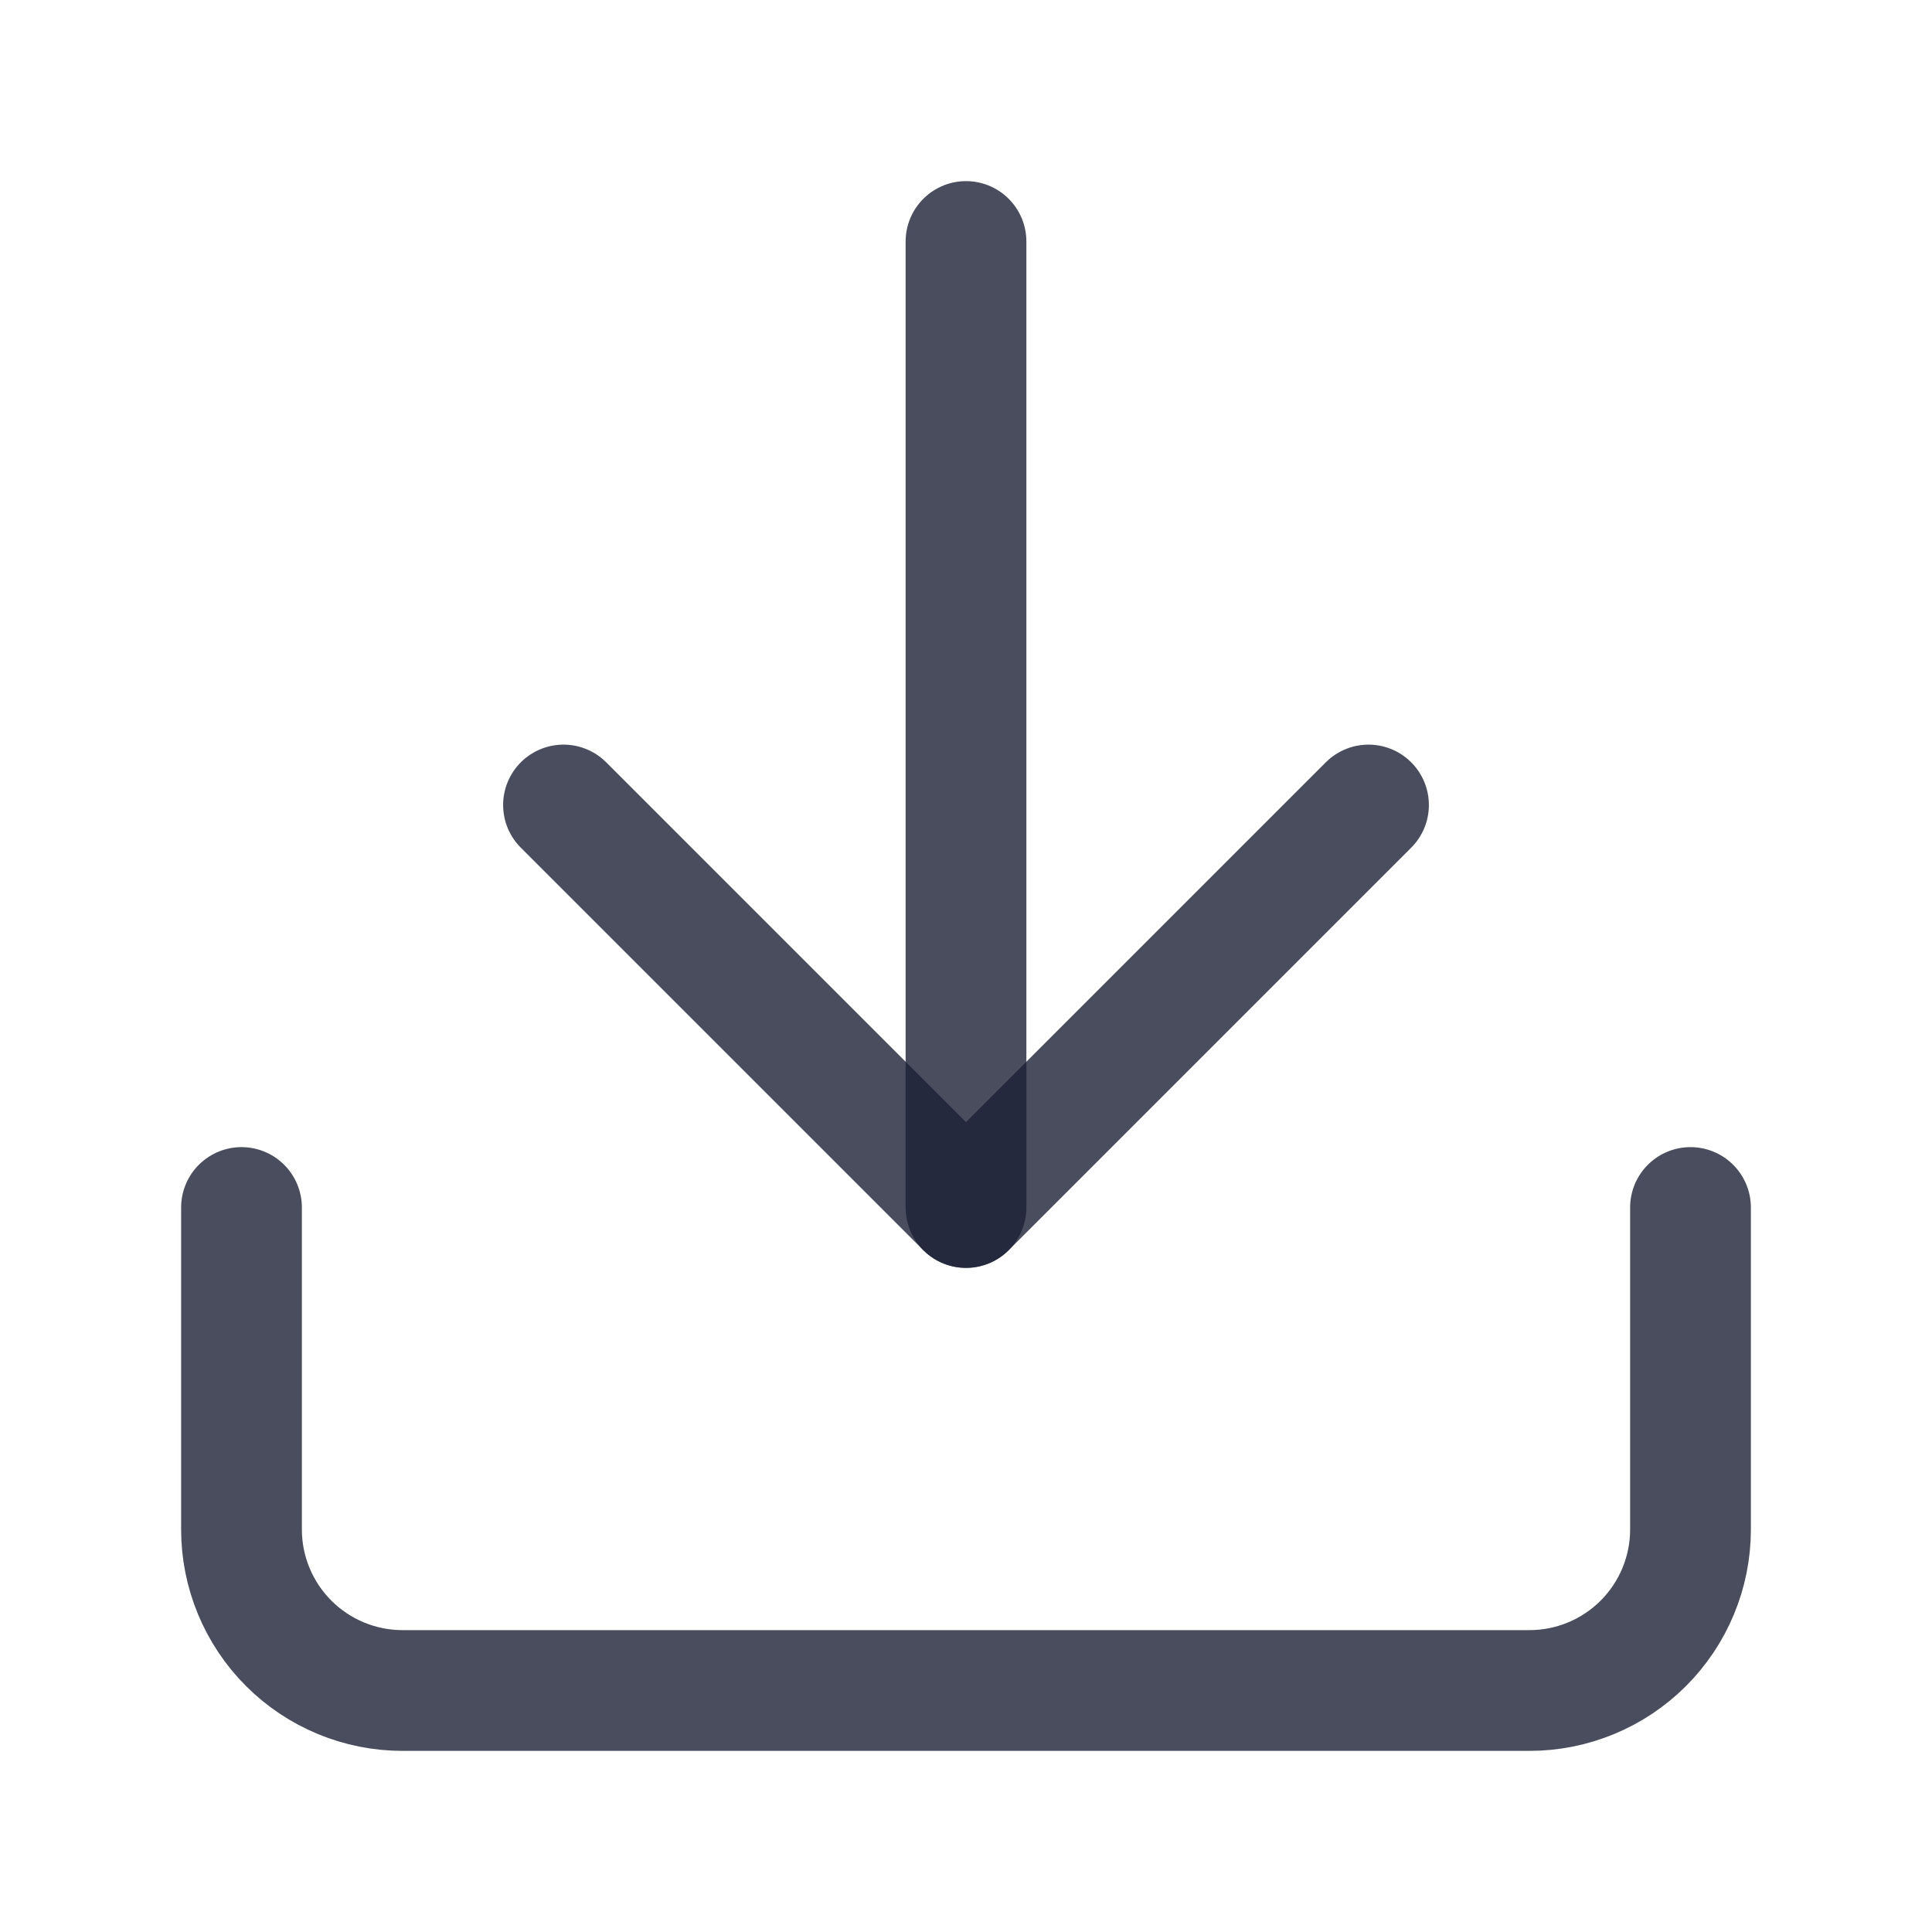 <svg width="24" height="24" viewBox="0 0 24 24" fill="none" xmlns="http://www.w3.org/2000/svg">
<path d="M21 15V19C21 19.53 20.789 20.039 20.414 20.414C20.039 20.789 19.53 21 19 21H5C4.47 21 3.961 20.789 3.586 20.414C3.211 20.039 3 19.53 3 19V15" stroke="#1C2135" stroke-opacity="0.8" stroke-width="1.5" stroke-linecap="round" stroke-linejoin="round"/>
<path d="M7 10L12 15L17 10" stroke="#1C2135" stroke-opacity="0.8" stroke-width="1.5" stroke-linecap="round" stroke-linejoin="round"/>
<path d="M12 15V3" stroke="#1C2135" stroke-opacity="0.8" stroke-width="1.5" stroke-linecap="round" stroke-linejoin="round"/>
</svg>
